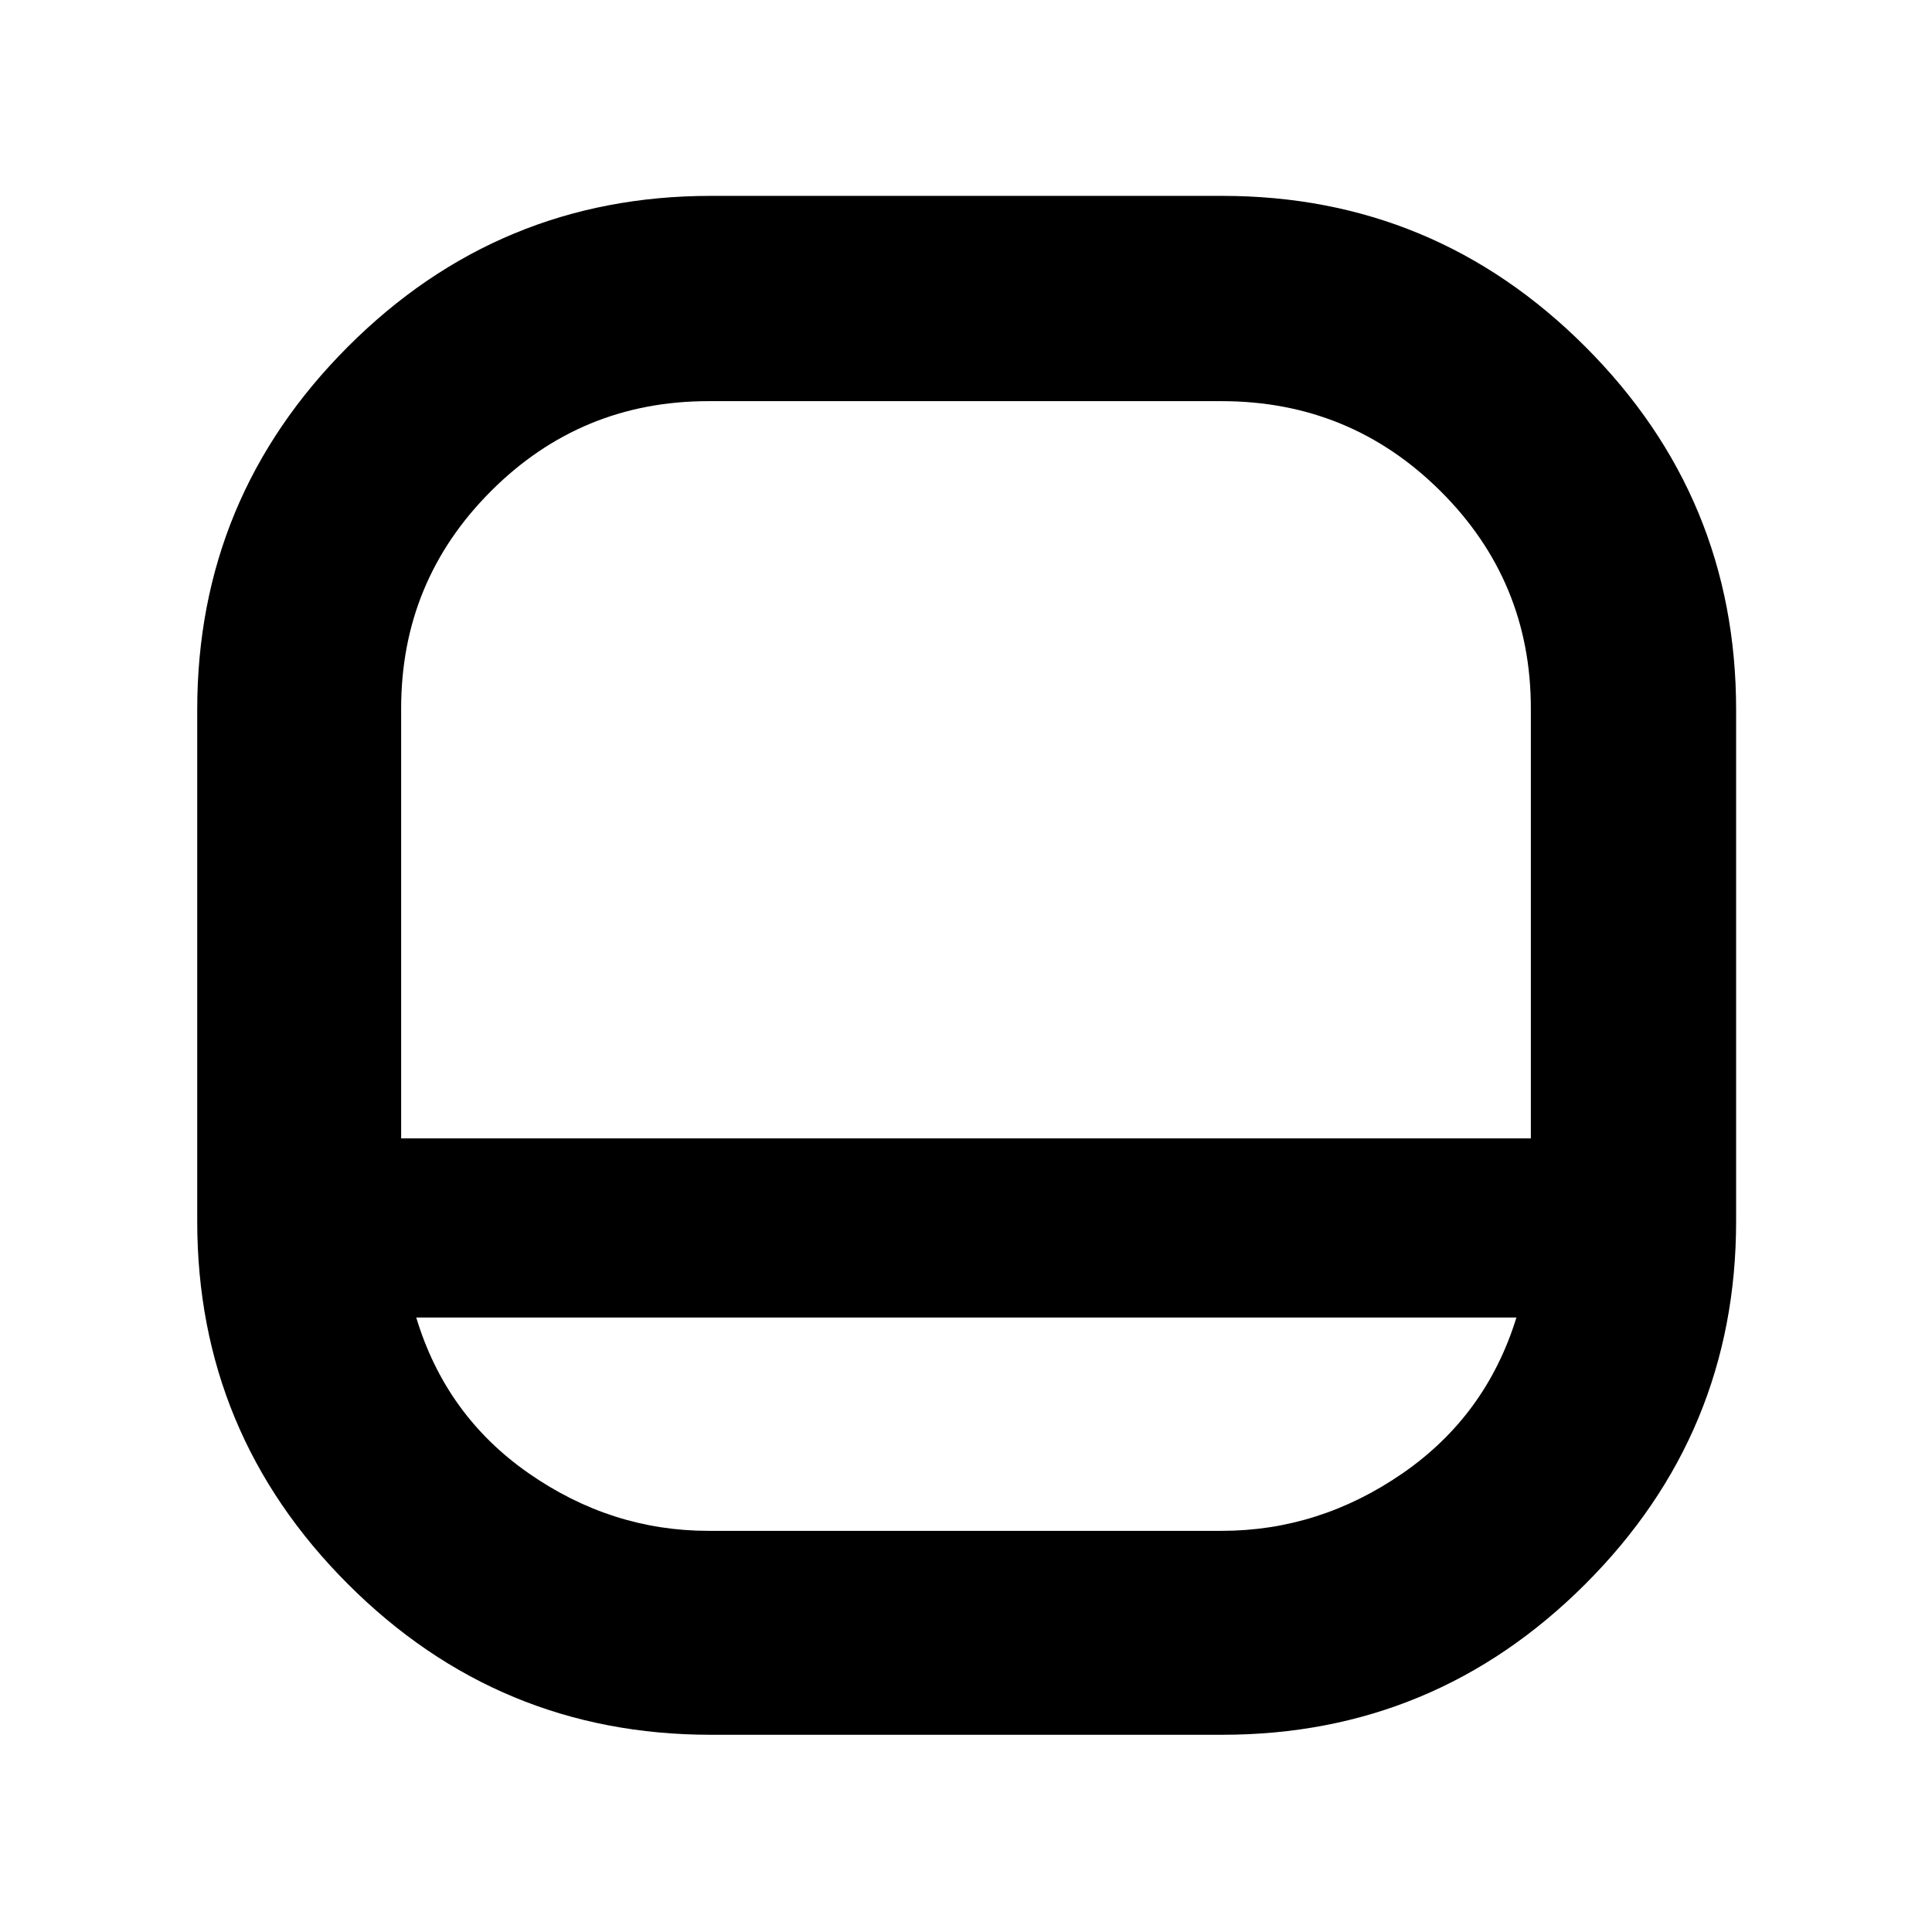 <svg xmlns="http://www.w3.org/2000/svg" height="40" viewBox="0 -960 960 960" width="40"><path d="M353.17-98q-105.42 0-180.29-74.88Q98-247.75 98-353.17v-254.21q0-105.42 74.88-180.35 74.87-74.94 180.29-74.94h254.21q105.42 0 180.35 74.94 74.94 74.93 74.94 180.35v254.21q0 105.42-74.94 180.29Q712.8-98 607.38-98H353.17ZM199.33-394.33h561.34V-608q0-63.33-44.92-108T607-760.67H352q-63.33 0-108 44.67t-44.67 108v213.67Zm7.5 89q14.67 48.66 55.78 77.33 41.12 28.67 89.43 28.67H607q48.6 0 90.05-28.67 41.45-28.67 56.45-77.33H206.83Zm273.17-89Z"/></svg>